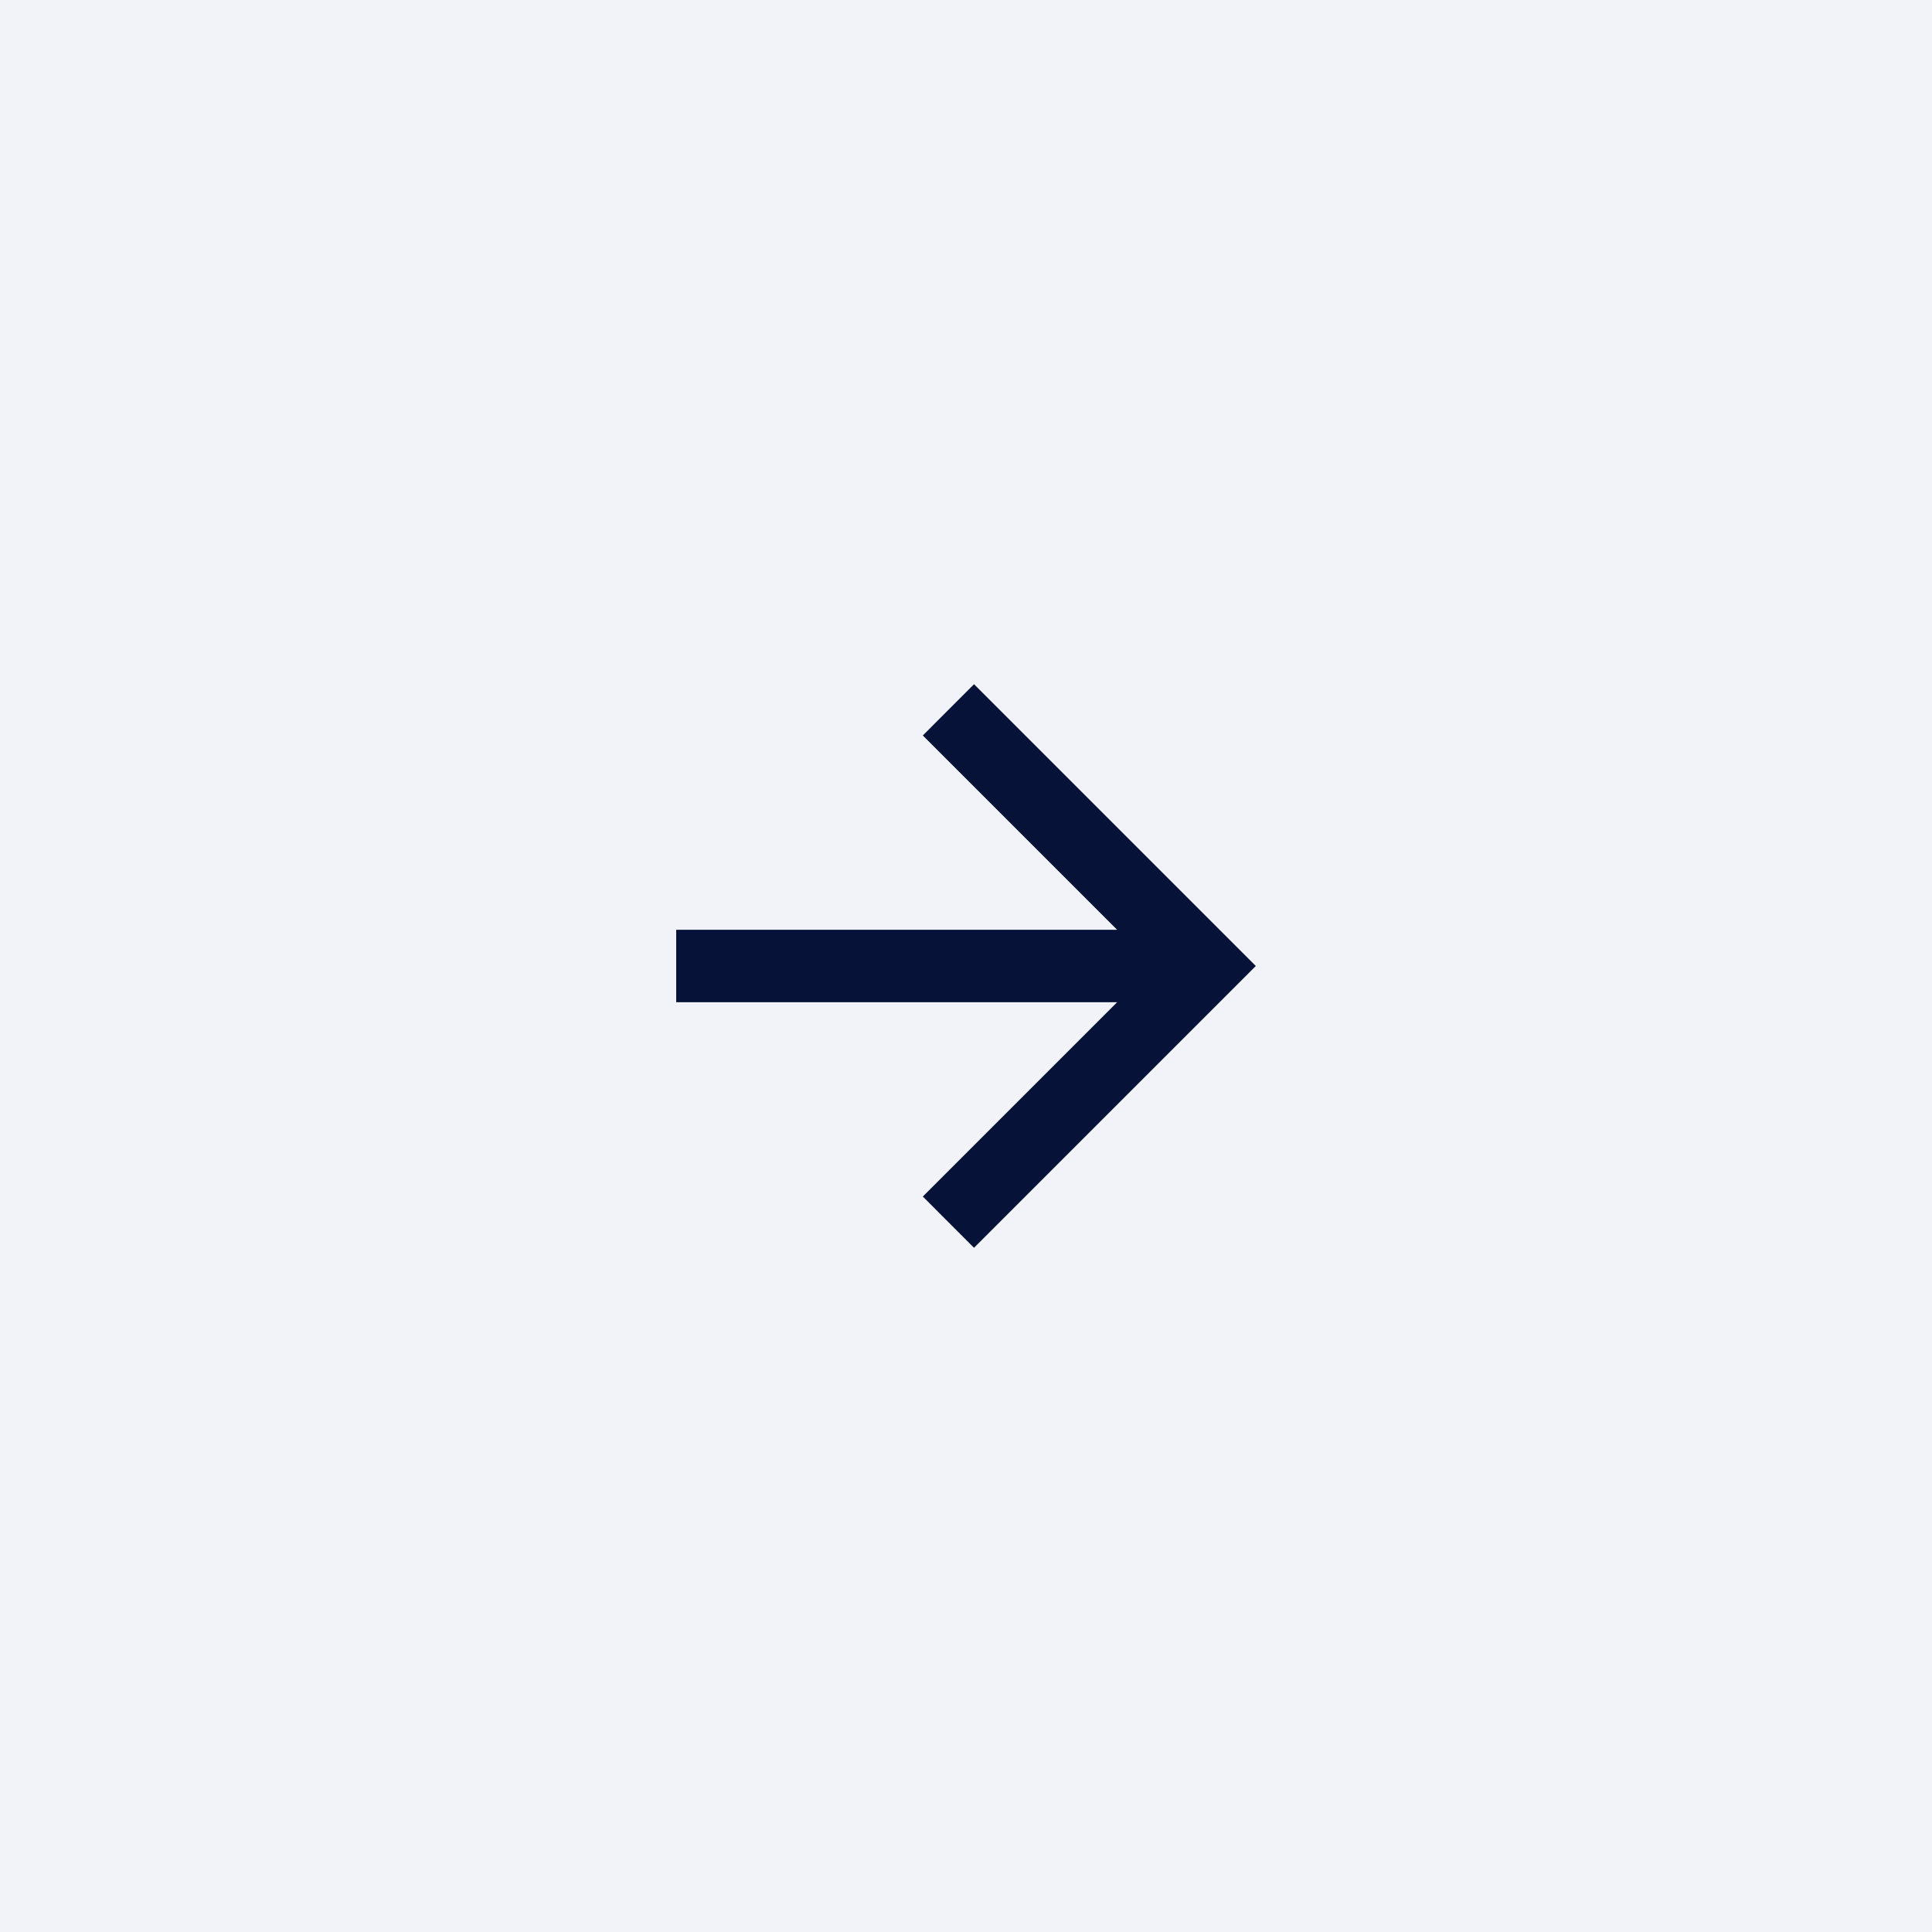 <svg width="40" height="40" viewBox="0 0 40 40" fill="none" xmlns="http://www.w3.org/2000/svg">
<rect width="40" height="40" fill="#F2F3F8"/>
<path d="M23.129 19.25L19.106 15.227L20.166 14.166L26 20L20.166 25.834L19.106 24.773L23.129 20.75H14V19.25H23.129Z" fill="#061237"/>
</svg>
